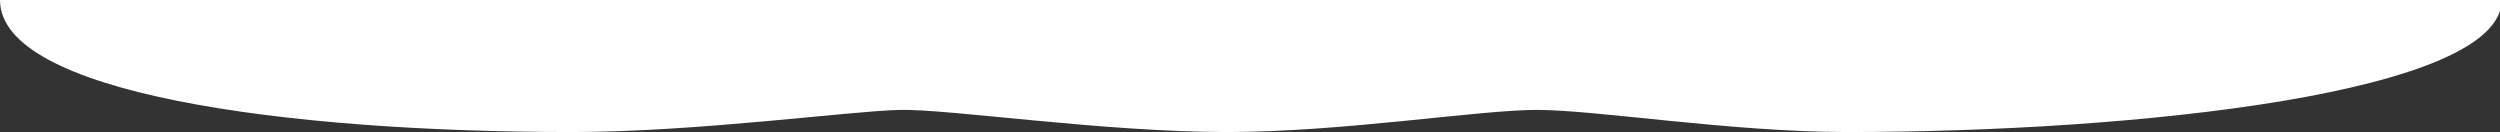 <svg width="1439" height="76" viewBox="0 0 1439 76" fill="none" xmlns="http://www.w3.org/2000/svg">
<rect x="0" y="0" width="1439" height="76" fill="#333333" stroke="none"/>
<path d="M0 0C0 53.535 162.699 76 329.37 76C400.656 76 489.472 63.887 517.808 63.258C546.145 62.628 634.96 76 706.247 76C773.045 76 850.764 63.258 884.768 63.258C918.772 63.258 996.491 76 1063.29 76C1229.96 76 1440 53.535 1440 0H0Z" fill="white"/>
</svg>
